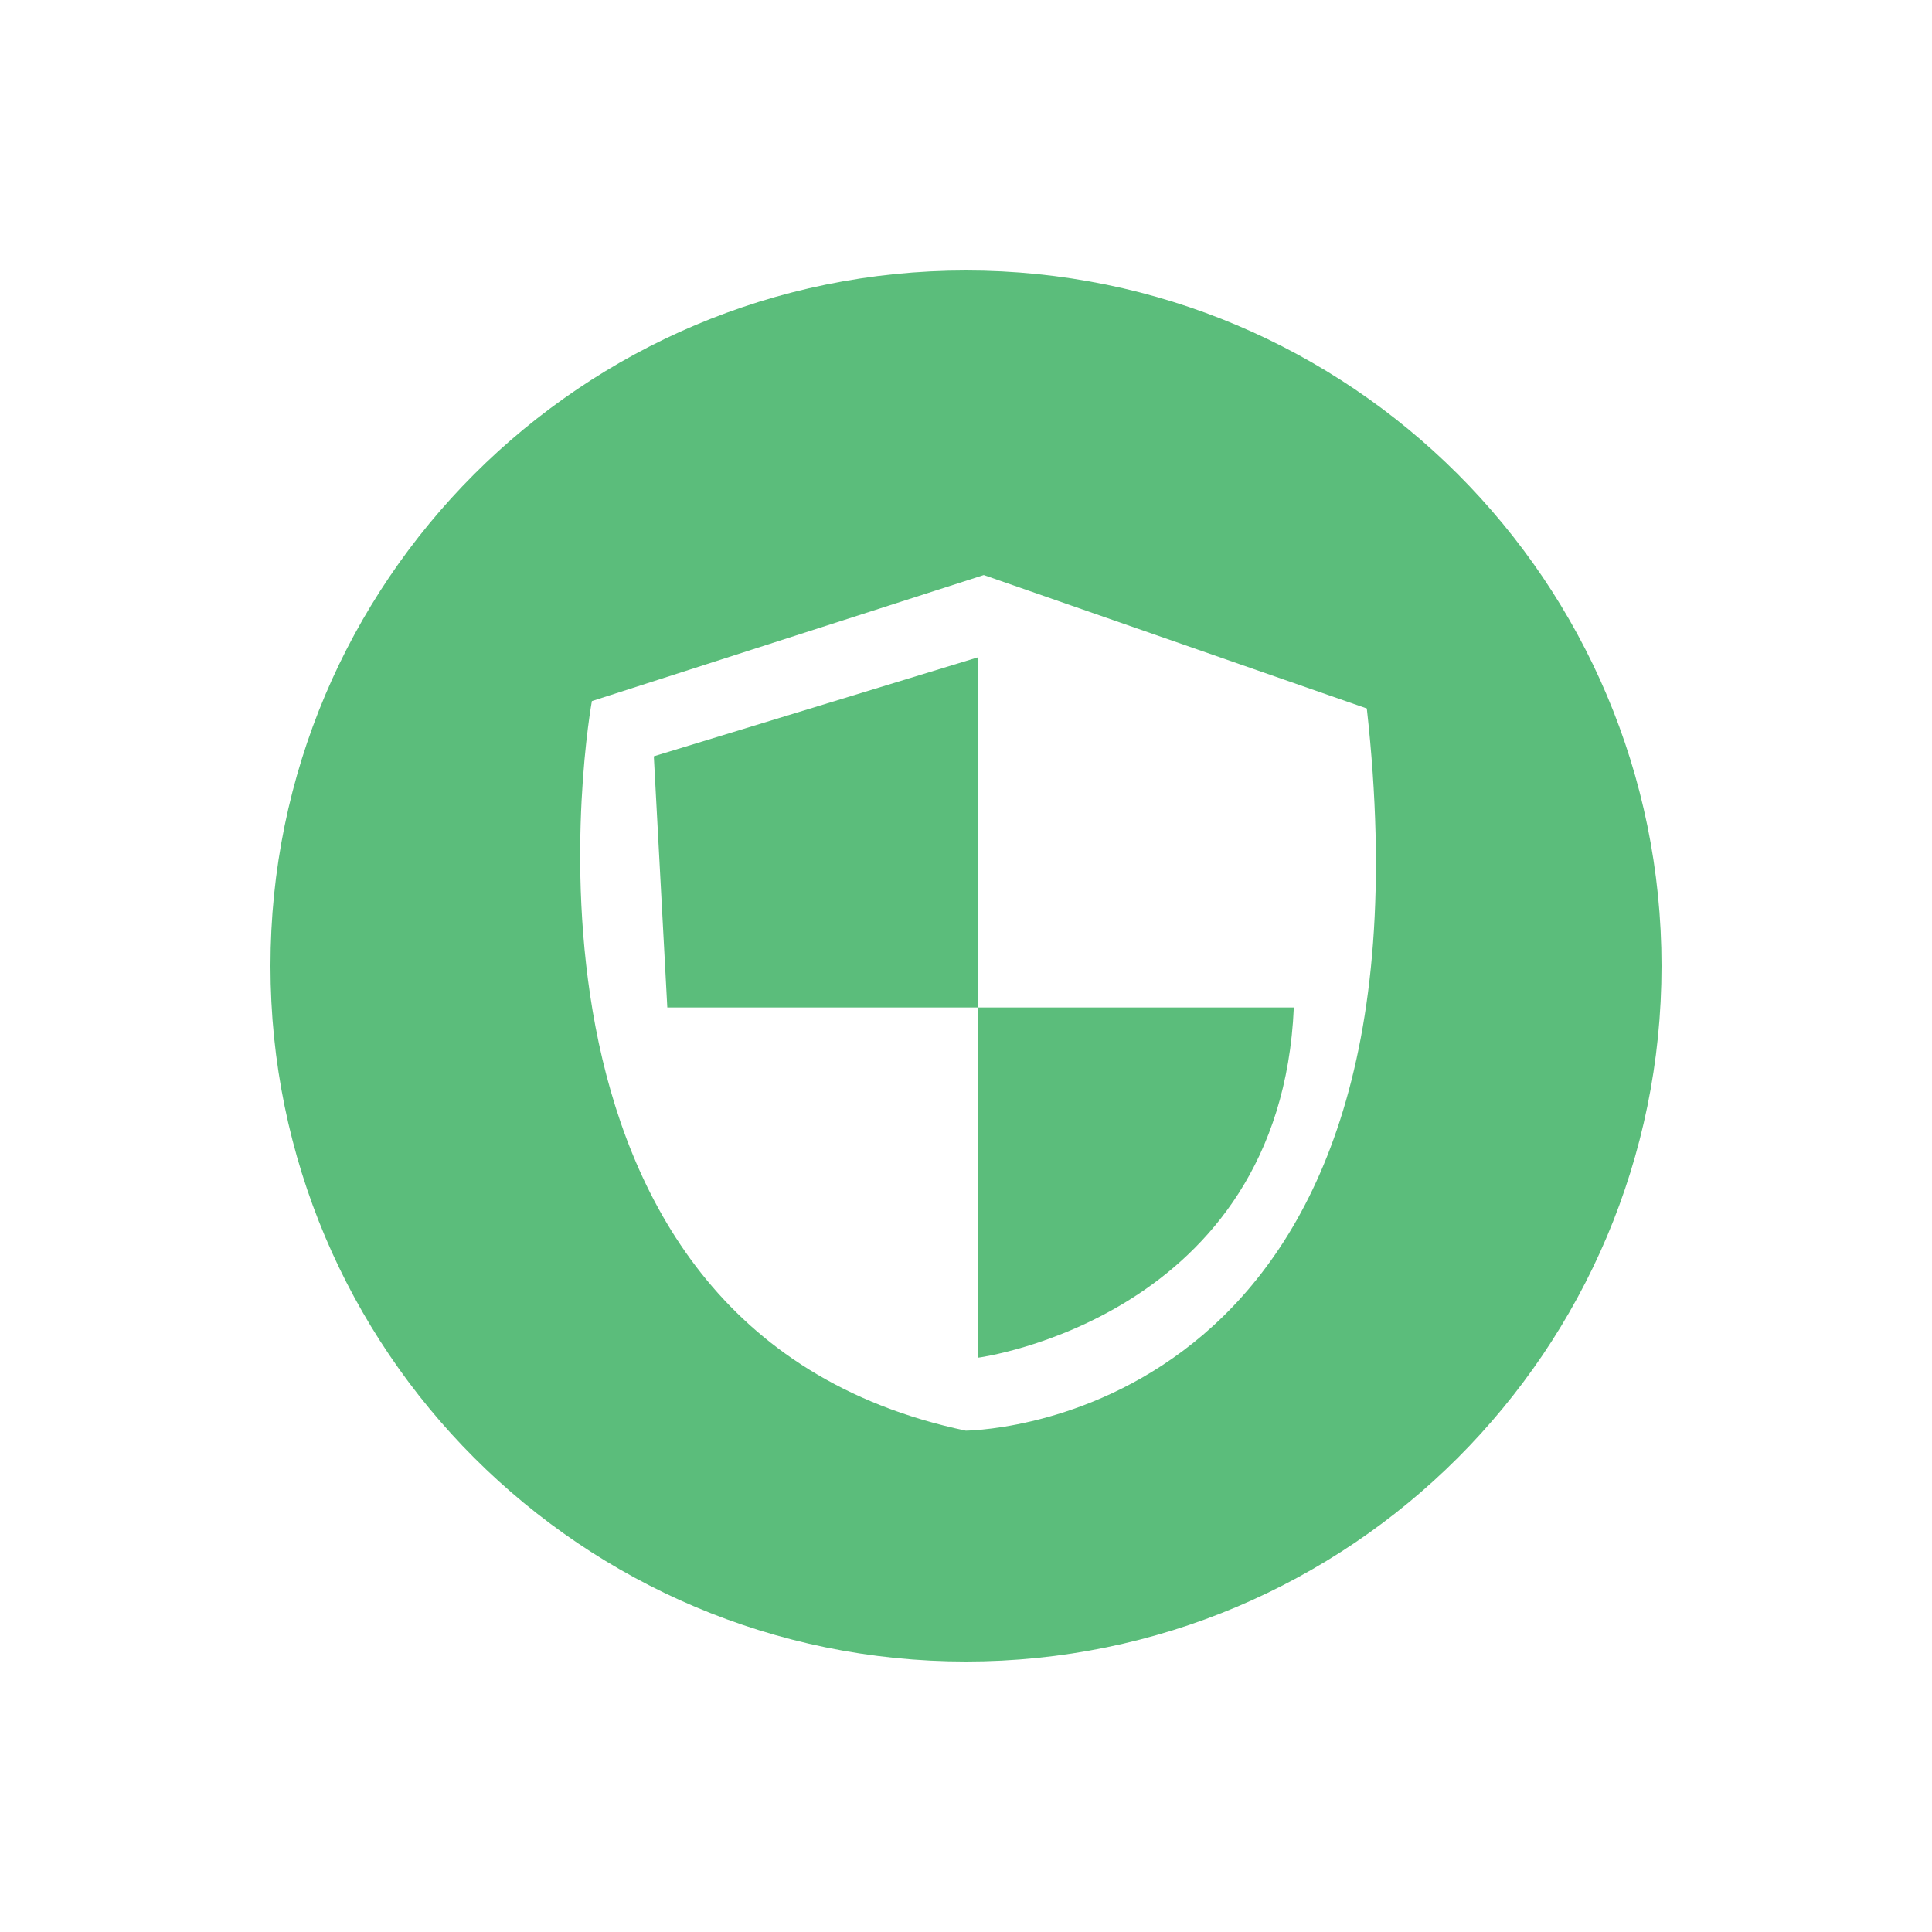 <svg width="50" height="50" viewBox="0 0 50 50" fill="none" xmlns="http://www.w3.org/2000/svg">
<path d="M25.318 26.073V35.136C25.318 35.136 33.135 34.097 33.484 26.073H25.318Z" fill="#5BBD7B"/>
<path d="M25.318 26.073V17.009L16.921 19.573L17.27 26.073H25.318Z" fill="#5BBD7B"/>
<path fill-rule="evenodd" clip-rule="evenodd" d="M43 25C43 34.941 34.941 43 25 43C15.059 43 7 34.941 7 25C7 15.059 15.059 7 25 7C34.941 7 43 15.059 43 25ZM25.46 14.882L35.373 18.335C37.419 36.646 25.489 37.01 25.007 37.025C24.997 37.025 24.992 37.025 24.992 37.025C12.349 34.358 15.318 18.144 15.318 18.144L25.46 14.882Z" fill="#5BBD7B"/>
</svg>
